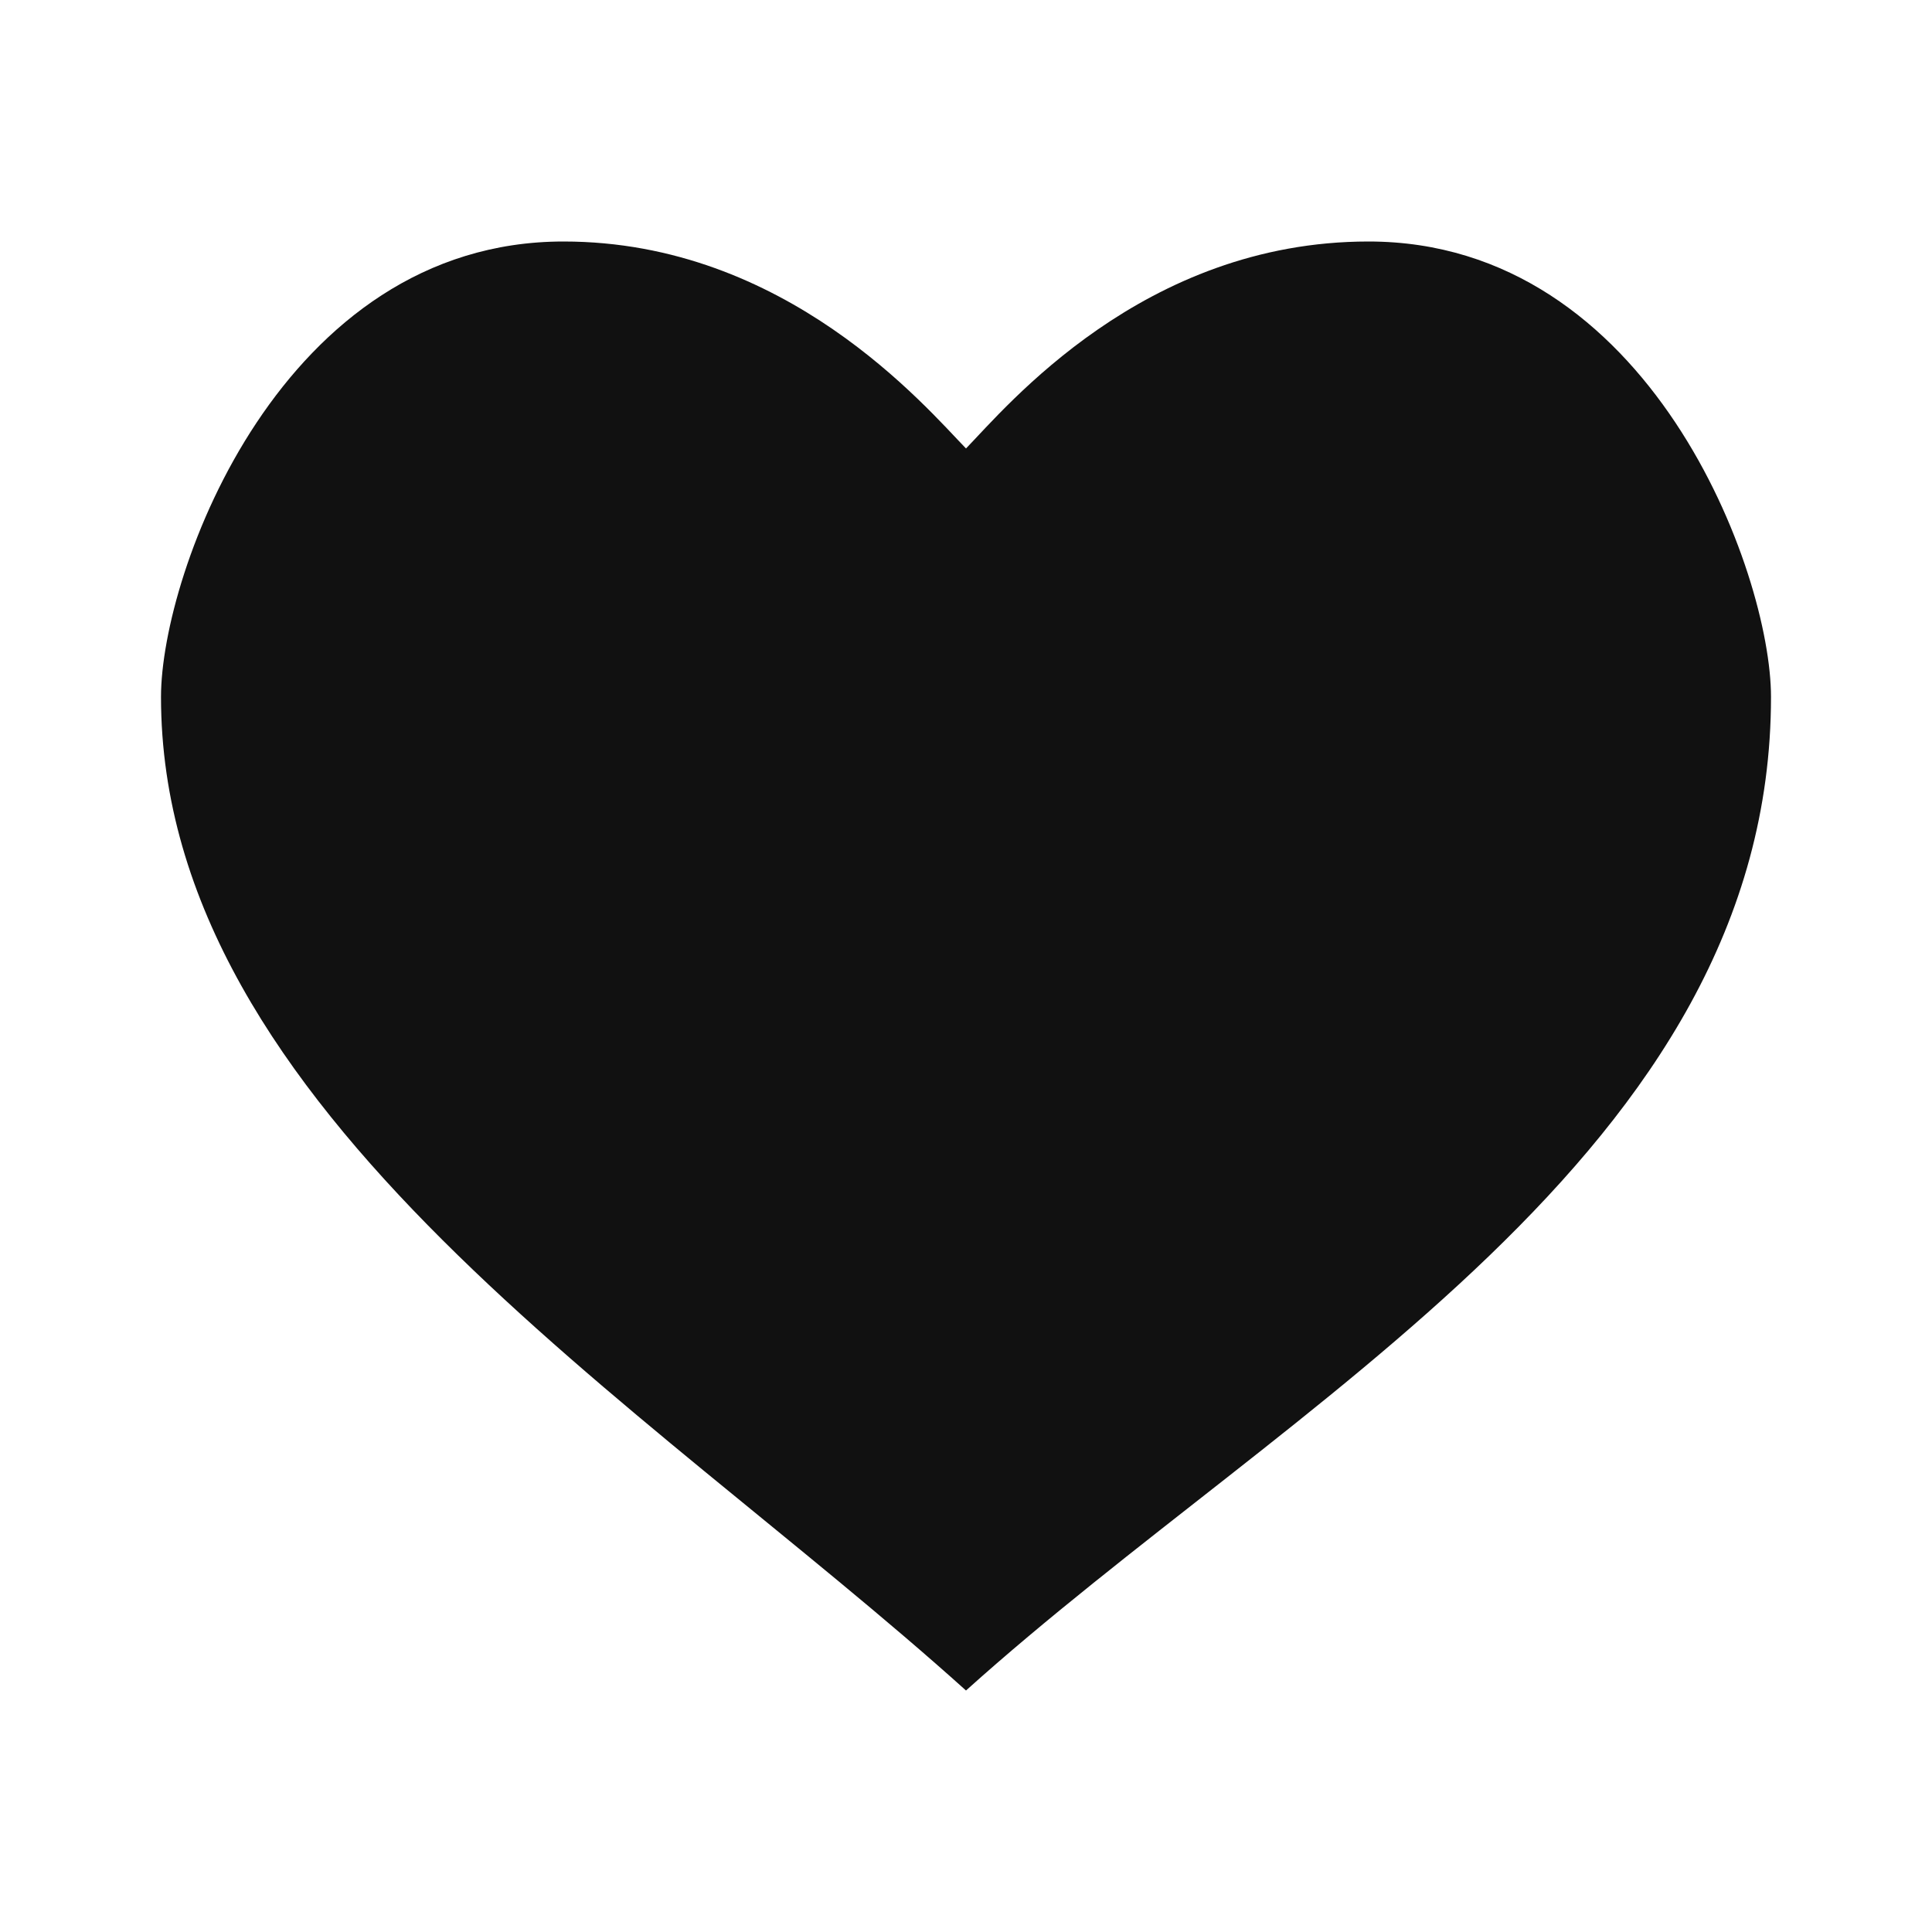 <svg width="24" height="24" viewBox="0 0 24 24" fill="none" xmlns="http://www.w3.org/2000/svg">
<path d="M7 3C9.766 3 11.5 5.057 12 5.571C12.5 5.057 14.2 3 17 3C20.5 3 22 7.114 22 8.657C22 14.314 16 17.4 12 21C8 17.4 2 13.8 2 8.657C2 7.114 3.5 3 7 3Z" fill="#111111"/>
</svg>
